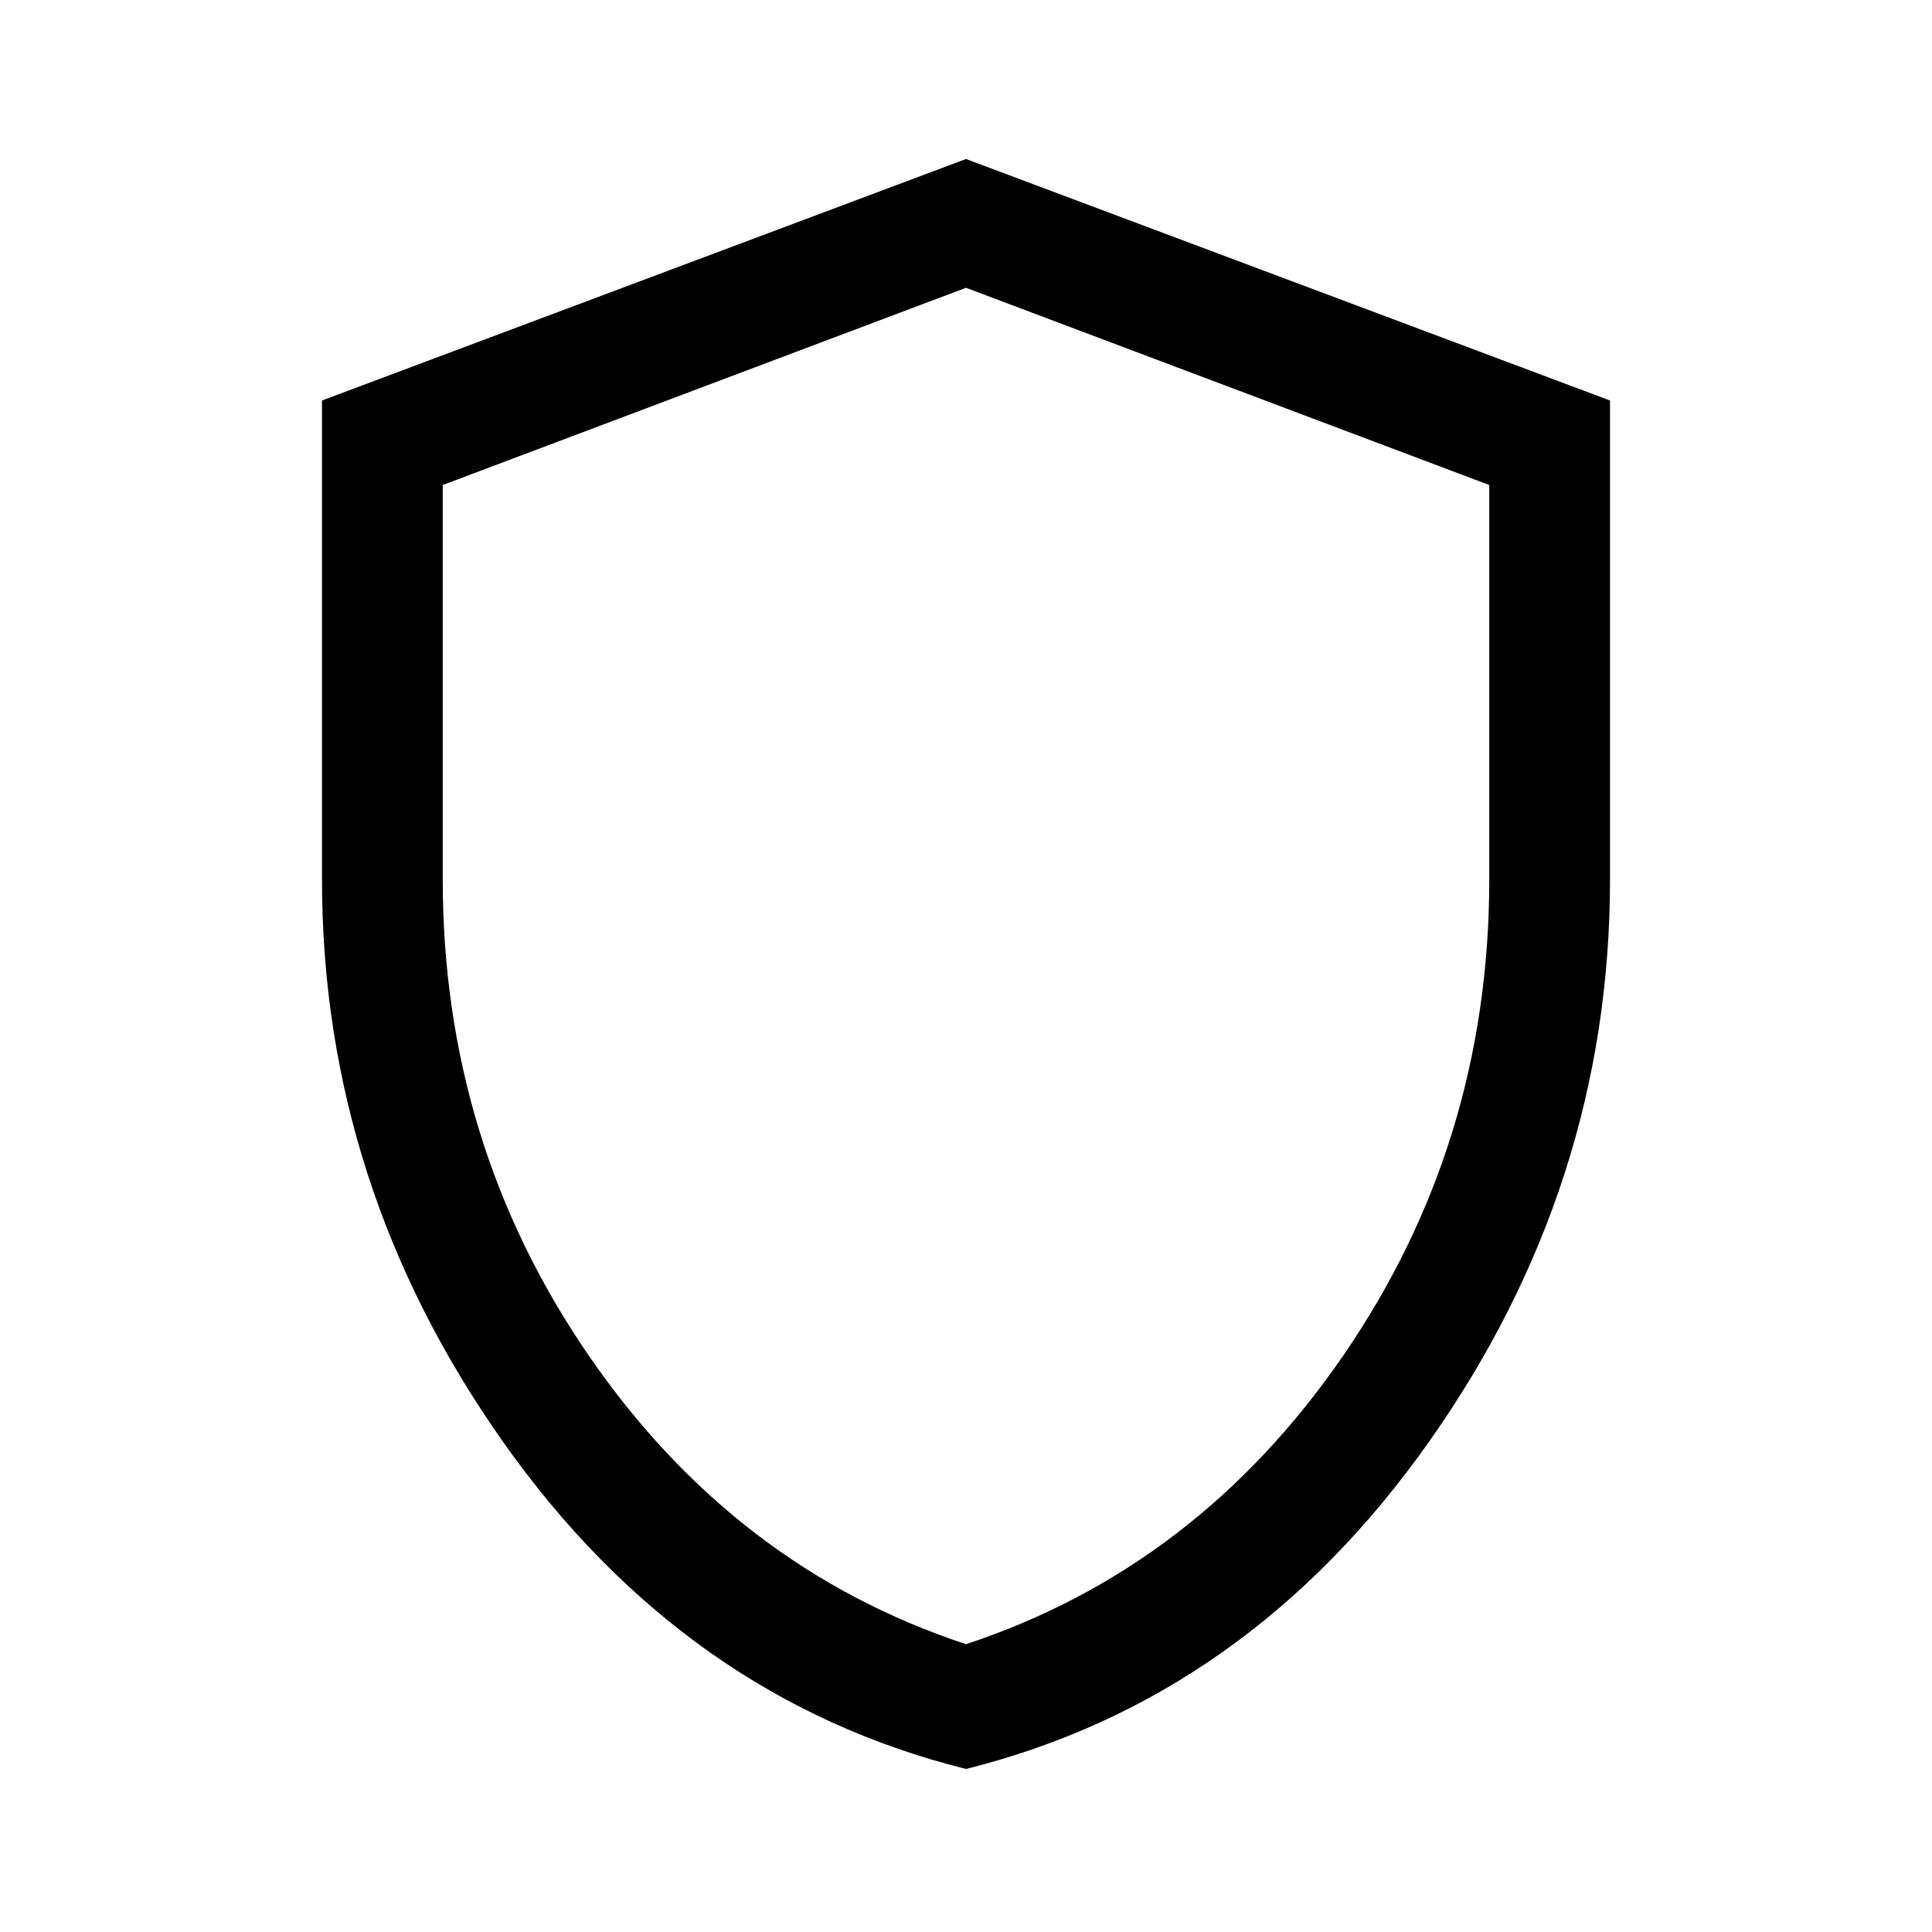 <svg width="50" height="50" viewBox="0 0 50 50" fill="none" xmlns="http://www.w3.org/2000/svg">
<path d="M25 45.781C20.139 44.566 16.146 41.745 13.021 37.318C9.896 32.891 8.333 28.038 8.333 22.76V10.365L25 4.115L41.667 10.365V22.76C41.667 28.038 40.104 32.891 36.979 37.318C33.854 41.745 29.861 44.566 25 45.781ZM25 42.552C28.993 41.233 32.248 38.741 34.766 35.078C37.283 31.415 38.542 27.309 38.542 22.76V12.552L25 7.448L11.458 12.552V22.76C11.458 27.309 12.717 31.415 15.234 35.078C17.752 38.741 21.007 41.233 25 42.552Z" fill="black"/>
</svg>
